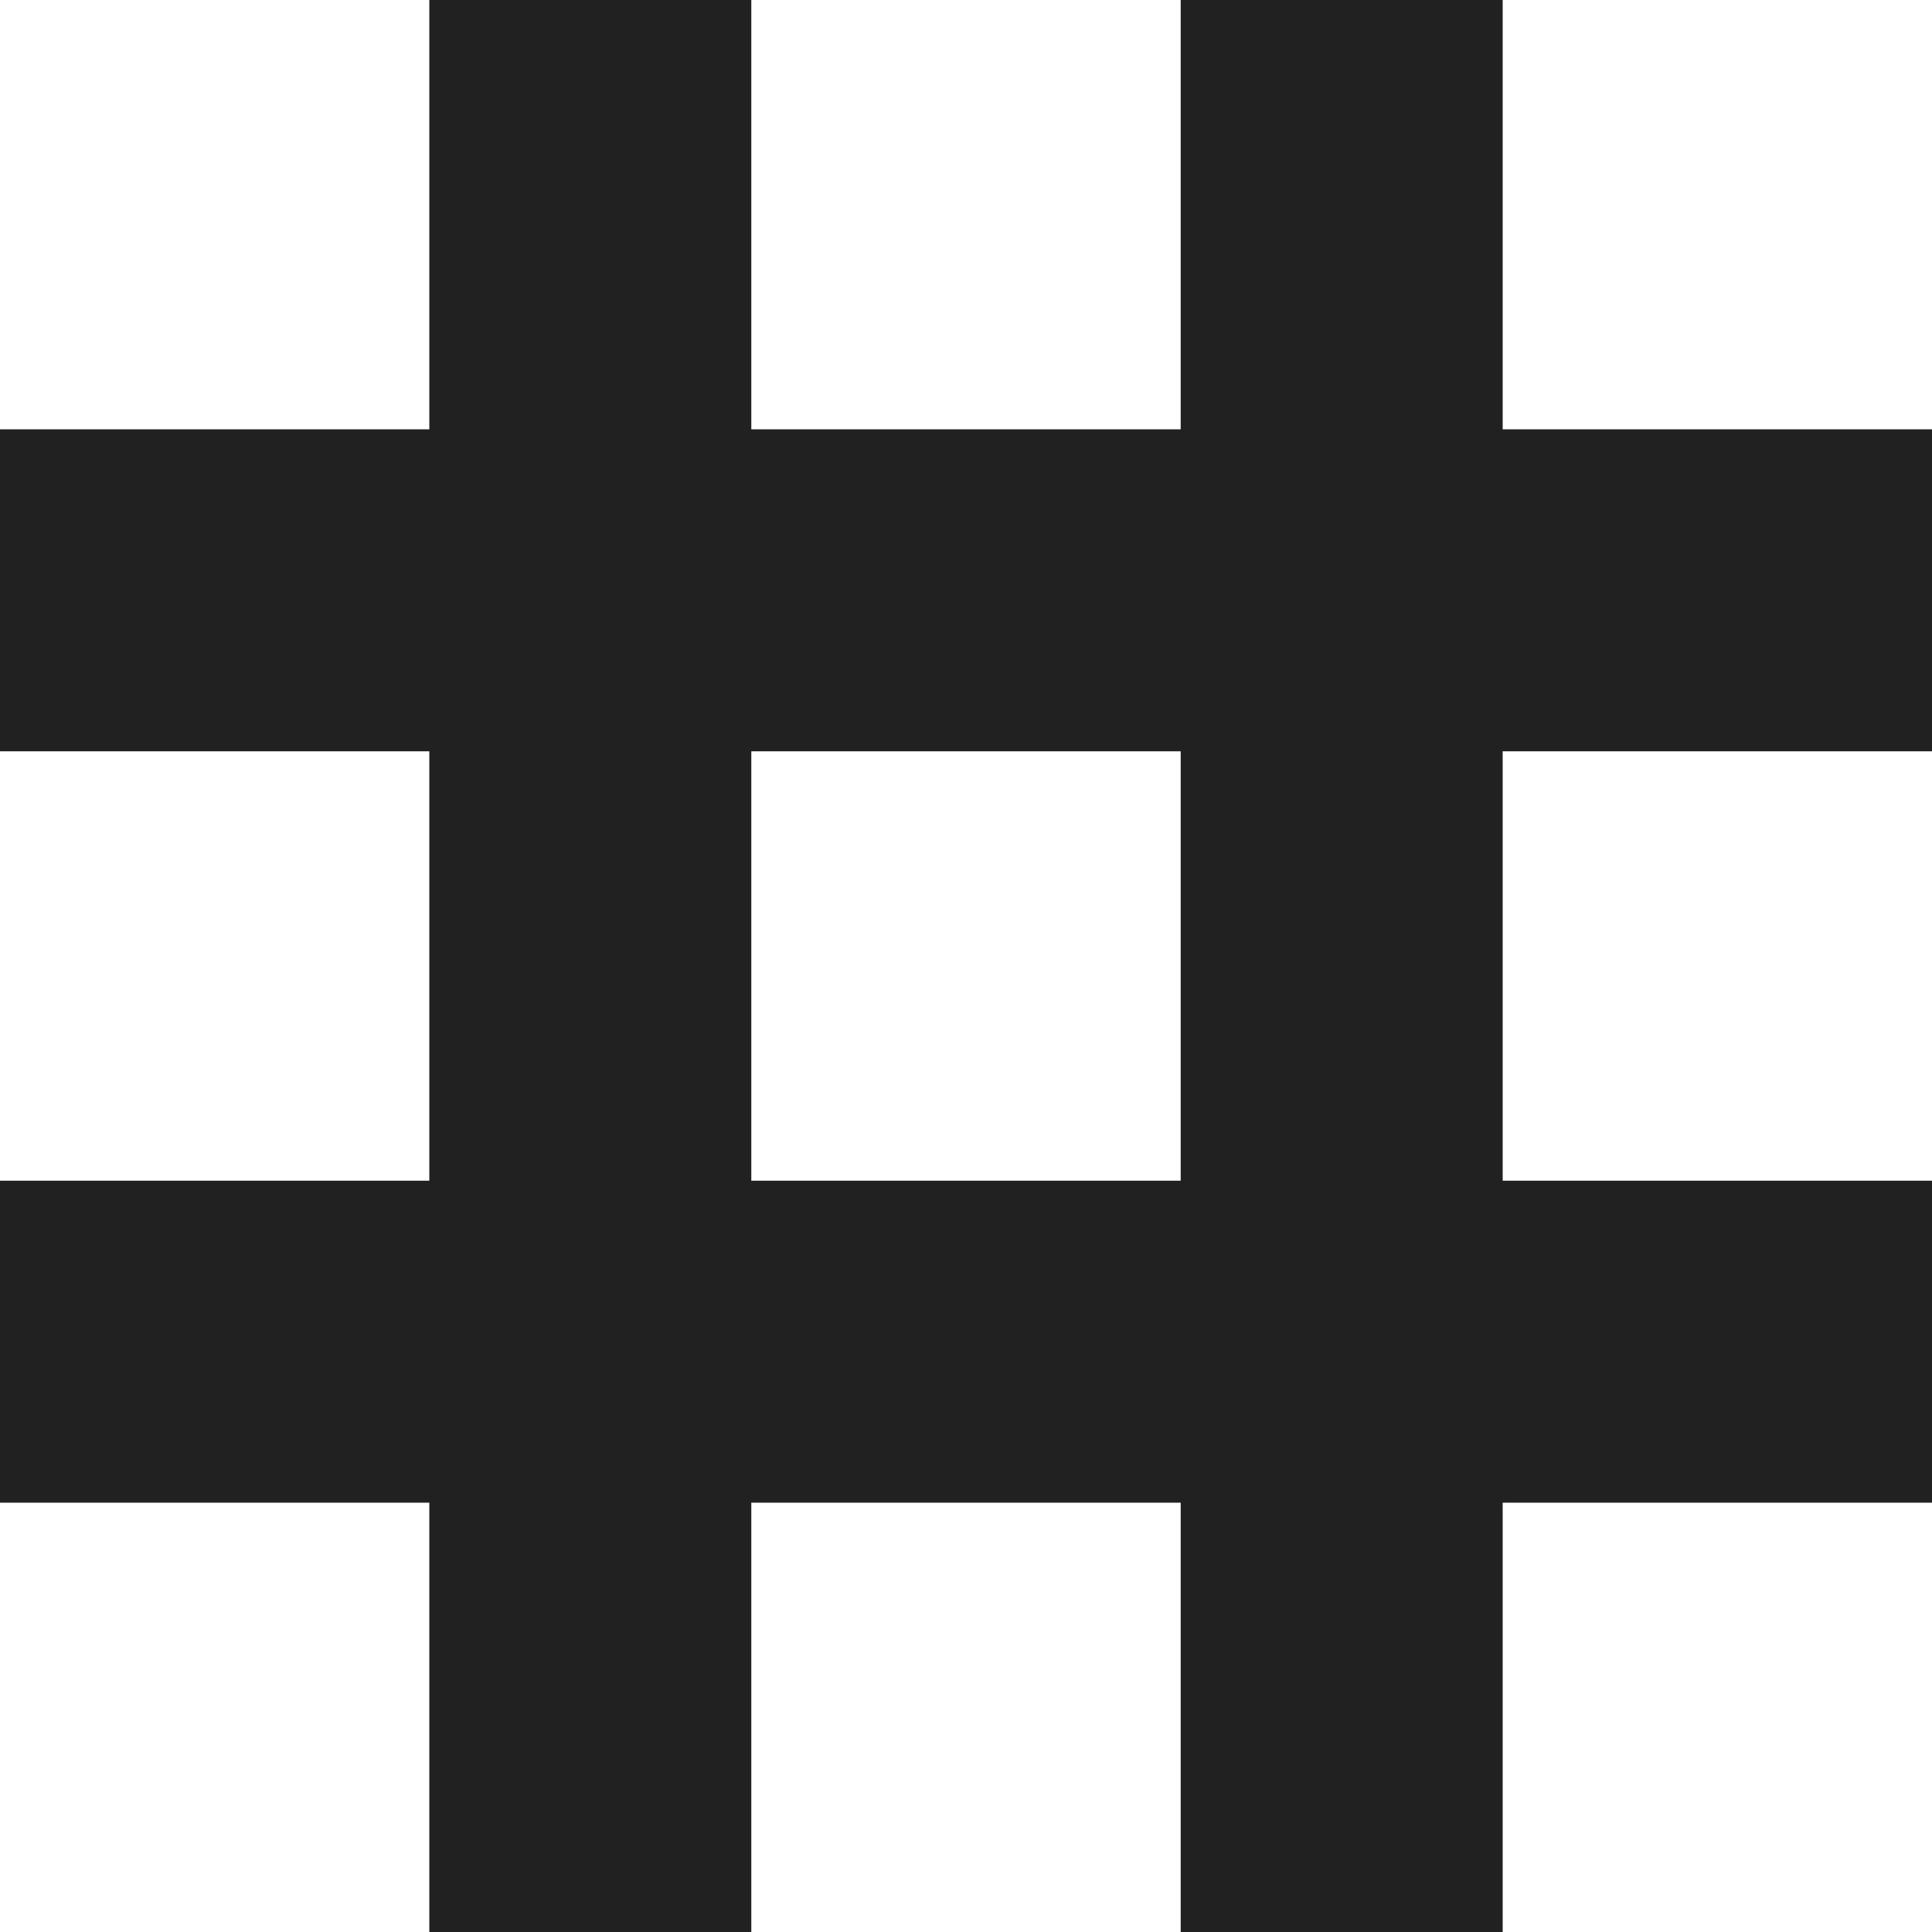 <svg xmlns="http://www.w3.org/2000/svg" width="32" height="32" viewBox="0 0 32 32"><title>field numeric</title><g fill="#212121" class="nc-icon-wrapper"><g fill="#212121"><path transform="scale(1,-1) translate(0,-32)" d="M 7.111 32 V 24.889 H 0 V 19.556 H 7.111 V 12.444 H 0 V 7.111 H 7.111 V 0 H 12.444 V 7.111 H 19.556 V 0 H 24.889 V 7.111 H 32 V 12.444 H 24.889 V 19.556 H 32 V 24.889 H 24.889 V 32 H 19.556 V 24.889 H 12.444 V 32 H 7.111 z M 12.444 19.556 H 19.556 V 12.444 H 12.444 V 19.556 z"></path></g></g></svg>